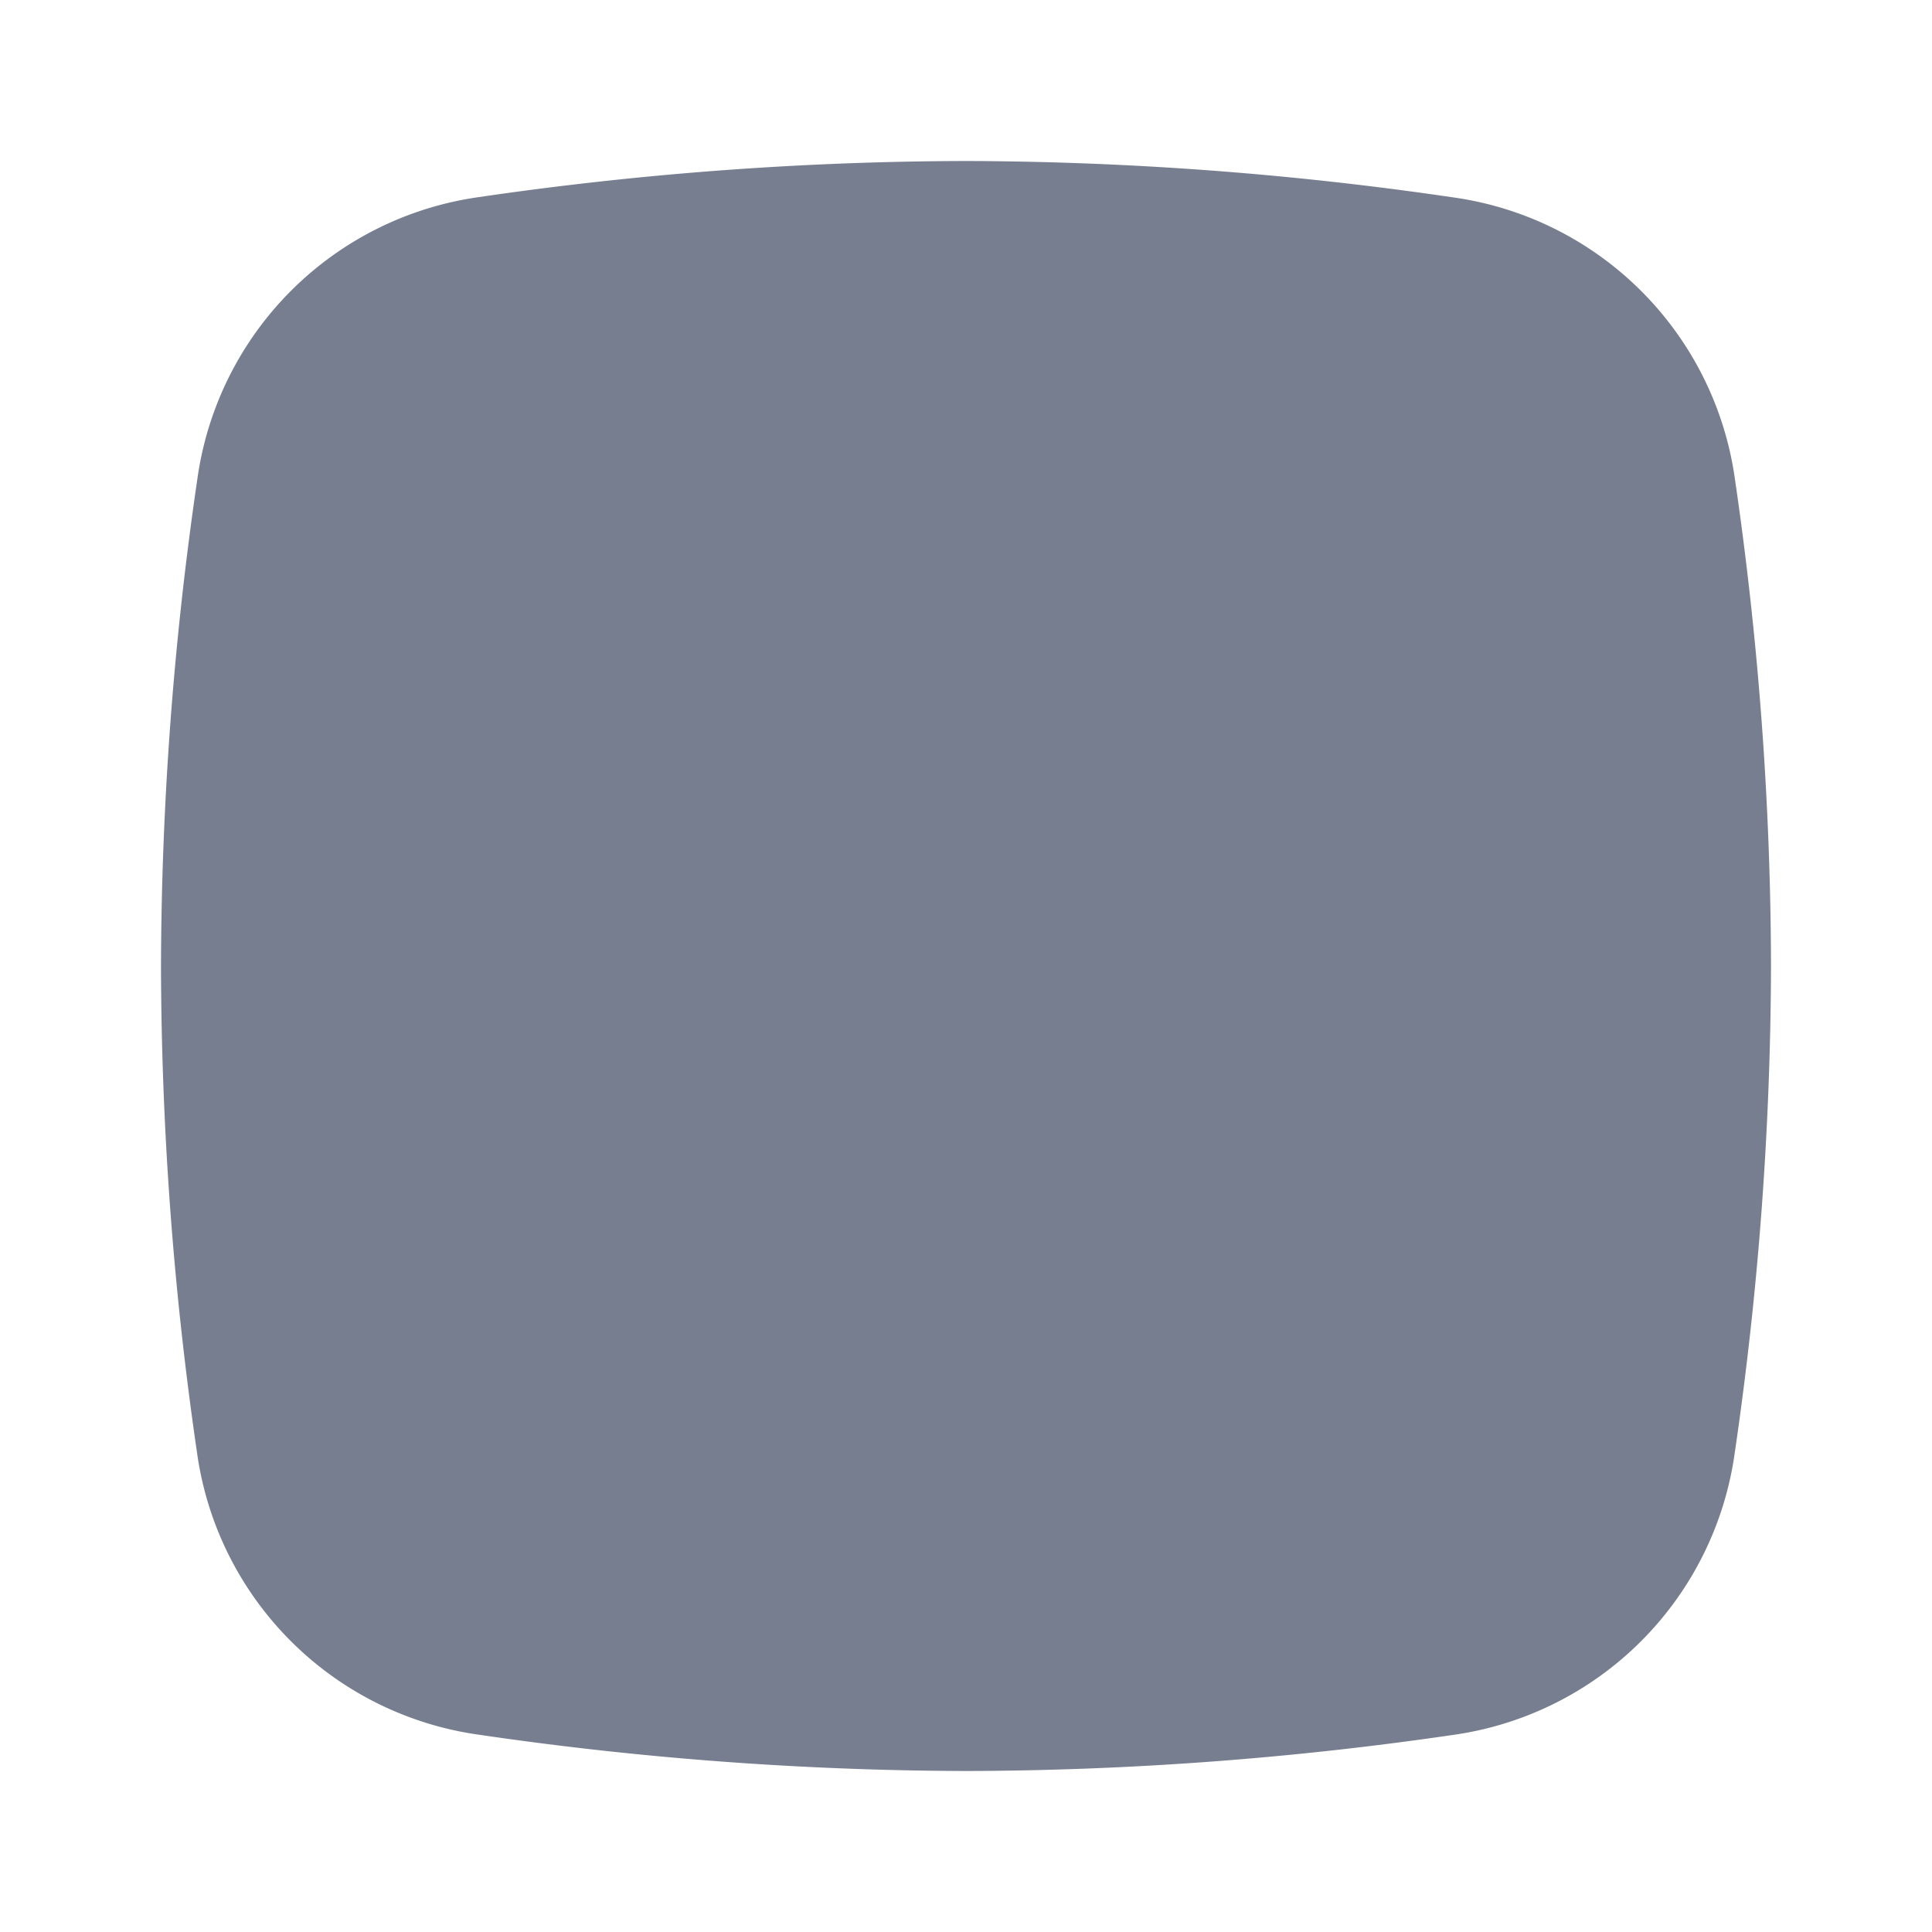 <svg id="icons_Stop_Filled" data-name="icons/Stop/Filled" xmlns="http://www.w3.org/2000/svg" width="24" height="24" viewBox="0 0 24 24">
  <path id="Shape" d="M.452,3.948a4.108,4.108,0,0,1,3.5-3.5A42.4,42.4,0,0,1,10,0a42.4,42.4,0,0,1,6.052.452,4.108,4.108,0,0,1,3.5,3.5A42.407,42.407,0,0,1,20,10a42.407,42.407,0,0,1-.451,6.052,4.108,4.108,0,0,1-3.5,3.5A42.407,42.407,0,0,1,10,20a42.407,42.407,0,0,1-6.052-.451,4.108,4.108,0,0,1-3.5-3.5A42.4,42.4,0,0,1,0,10,42.4,42.4,0,0,1,.452,3.948Z" transform="translate(2 2)" fill="#777e90"/>
</svg>
